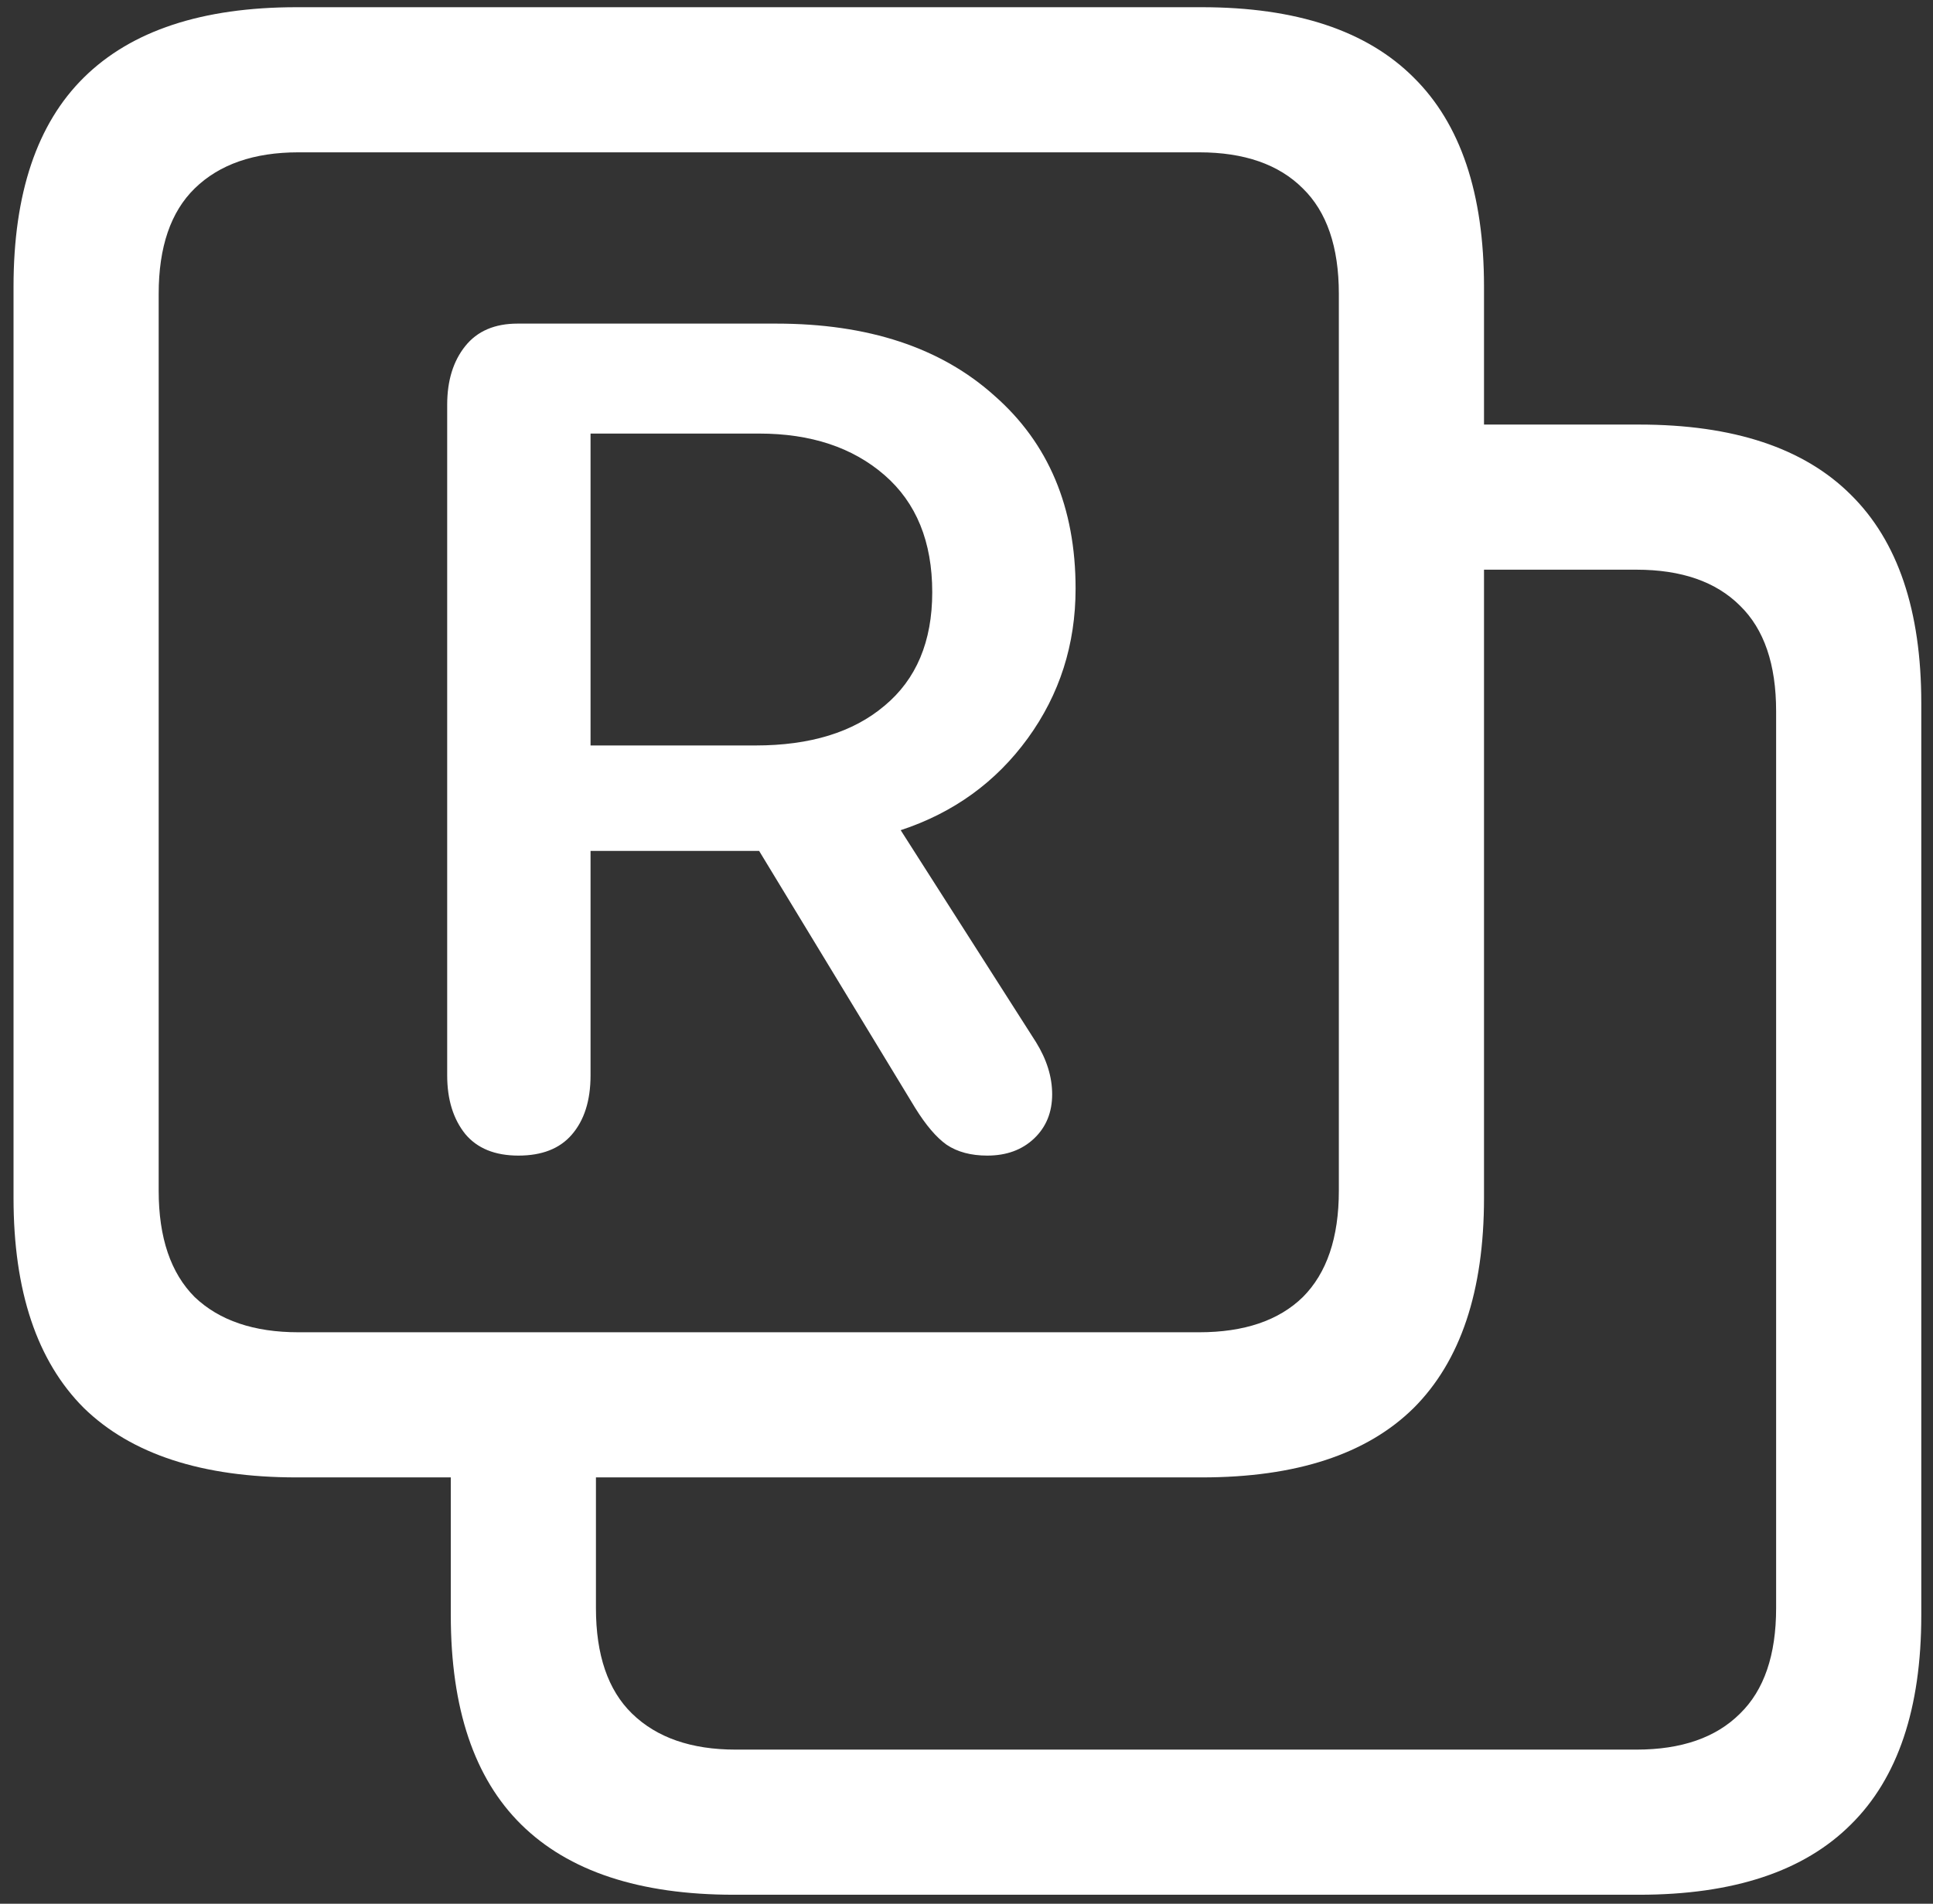 <svg width="134" height="132" viewBox="0 0 134 132" fill="none" xmlns="http://www.w3.org/2000/svg">
<rect x="0" y="0" width="134" height="132" fill="#333333" stroke="none"/>
<path d="M50.875 131.375H113.625C120.167 131.375 125.062 129.75 128.312 126.5C131.562 123.292 133.188 118.458 133.188 112V48.75C133.188 42.333 131.562 37.521 128.312 34.312C125.062 31.062 120.167 29.438 113.625 29.438H97.75V39.5H113.438C116.562 39.5 118.958 40.333 120.625 42C122.292 43.625 123.125 46.062 123.125 49.312V111.5C123.125 114.75 122.292 117.188 120.625 118.812C118.958 120.479 116.562 121.312 113.438 121.312H51C47.917 121.312 45.521 120.479 43.812 118.812C42.146 117.188 41.312 114.75 41.312 111.5V97.75H31.25V112C31.25 118.458 32.875 123.292 36.125 126.5C39.417 129.75 44.333 131.375 50.875 131.375ZM20.562 102.438H83.312C89.854 102.438 94.75 100.833 98 97.625C101.25 94.375 102.875 89.521 102.875 83.062V19.875C102.875 13.417 101.25 8.583 98 5.375C94.75 2.125 89.854 0.5 83.312 0.5H20.562C14.021 0.5 9.104 2.125 5.812 5.375C2.562 8.583 0.938 13.417 0.938 19.875V83.062C0.938 89.521 2.562 94.375 5.812 97.625C9.104 100.833 14.021 102.438 20.562 102.438ZM20.688 92.375C17.604 92.375 15.208 91.562 13.5 89.938C11.833 88.271 11 85.812 11 82.562V20.375C11 17.125 11.833 14.688 13.5 13.062C15.208 11.396 17.604 10.562 20.688 10.562H83.125C86.25 10.562 88.646 11.396 90.312 13.062C91.979 14.688 92.812 17.125 92.812 20.375V82.562C92.812 85.812 91.979 88.271 90.312 89.938C88.646 91.562 86.25 92.375 83.125 92.375H20.688ZM35.938 80.125C37.562 80.125 38.792 79.646 39.625 78.688C40.5 77.688 40.938 76.312 40.938 74.562V59H52.625L63.438 76.812C64.188 78.021 64.917 78.875 65.625 79.375C66.375 79.875 67.312 80.125 68.438 80.125C69.771 80.125 70.854 79.729 71.688 78.938C72.521 78.146 72.938 77.125 72.938 75.875C72.938 74.667 72.562 73.458 71.812 72.25L62.438 57.562C66.104 56.354 69.042 54.229 71.25 51.188C73.458 48.146 74.562 44.688 74.562 40.812C74.562 35.188 72.688 30.729 68.938 27.438C65.229 24.104 60.188 22.438 53.812 22.438H35.875C34.292 22.438 33.083 22.958 32.25 24C31.417 25.042 31 26.396 31 28.062V74.562C31 76.229 31.417 77.583 32.25 78.625C33.083 79.625 34.312 80.125 35.938 80.125ZM40.938 51.688V30.062H52.625C56.208 30.062 59.104 31.021 61.312 32.938C63.521 34.854 64.625 37.562 64.625 41.062C64.625 44.479 63.521 47.104 61.312 48.938C59.146 50.771 56.167 51.688 52.375 51.688H40.938Z" fill="white"/>
</svg>
